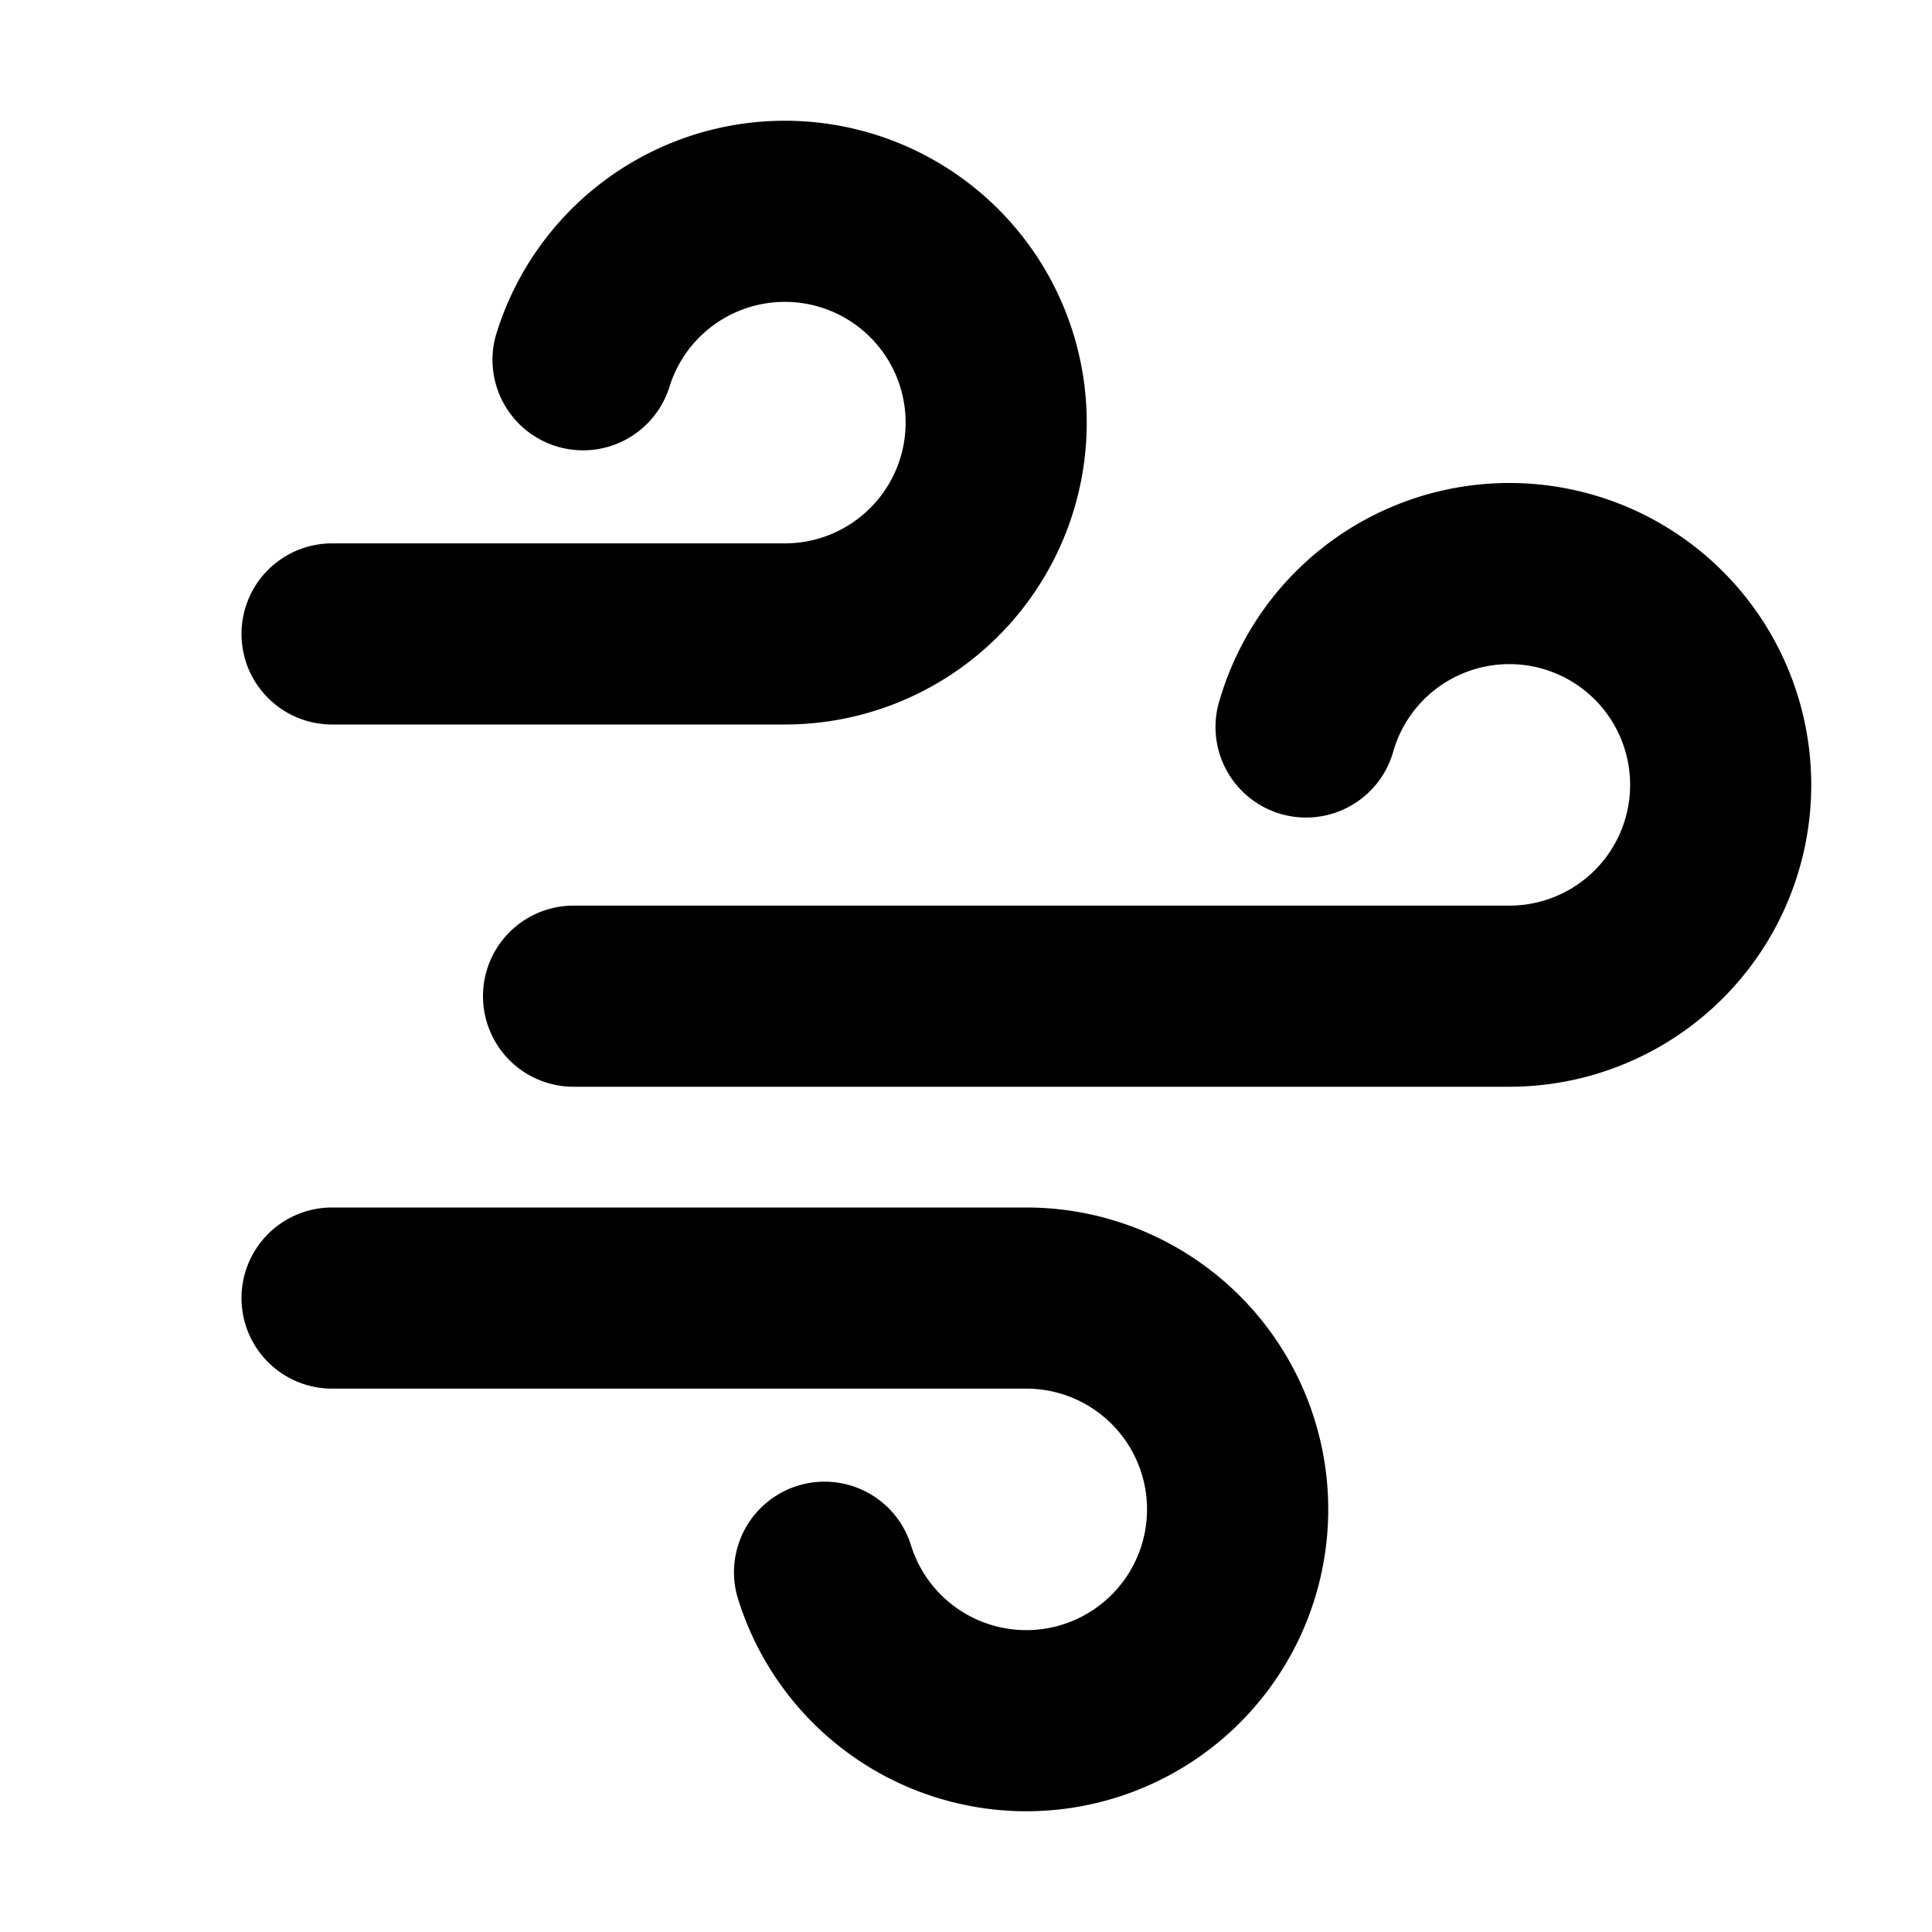 <svg xmlns="http://www.w3.org/2000/svg" width="32" height="32" fill="none" viewBox="0 0 16 16"><path fill="#fff" d="M0 0h16v16H0z"/><path fill="#000" fill-rule="evenodd" d="M6.5 2.5a1 1 0 0 0-.959.714.75.75 0 0 1-1.437-.428A2.5 2.5 0 1 1 6.5 6H2.75a.75.75 0 0 1 0-1.5H6.5a1 1 0 0 0 0-2m6 3a1 1 0 0 0-.959.714.75.75 0 1 1-1.437-.428A2.5 2.5 0 1 1 12.5 9H4.75a.75.75 0 0 1 0-1.5h7.75a1 1 0 1 0 0-2M2.75 10a.75.75 0 0 0 0 1.5H8.5a1 1 0 1 1-.959 1.286.75.75 0 0 0-1.437.428A2.5 2.5 0 1 0 8.5 10z" clip-rule="evenodd"/></svg>
